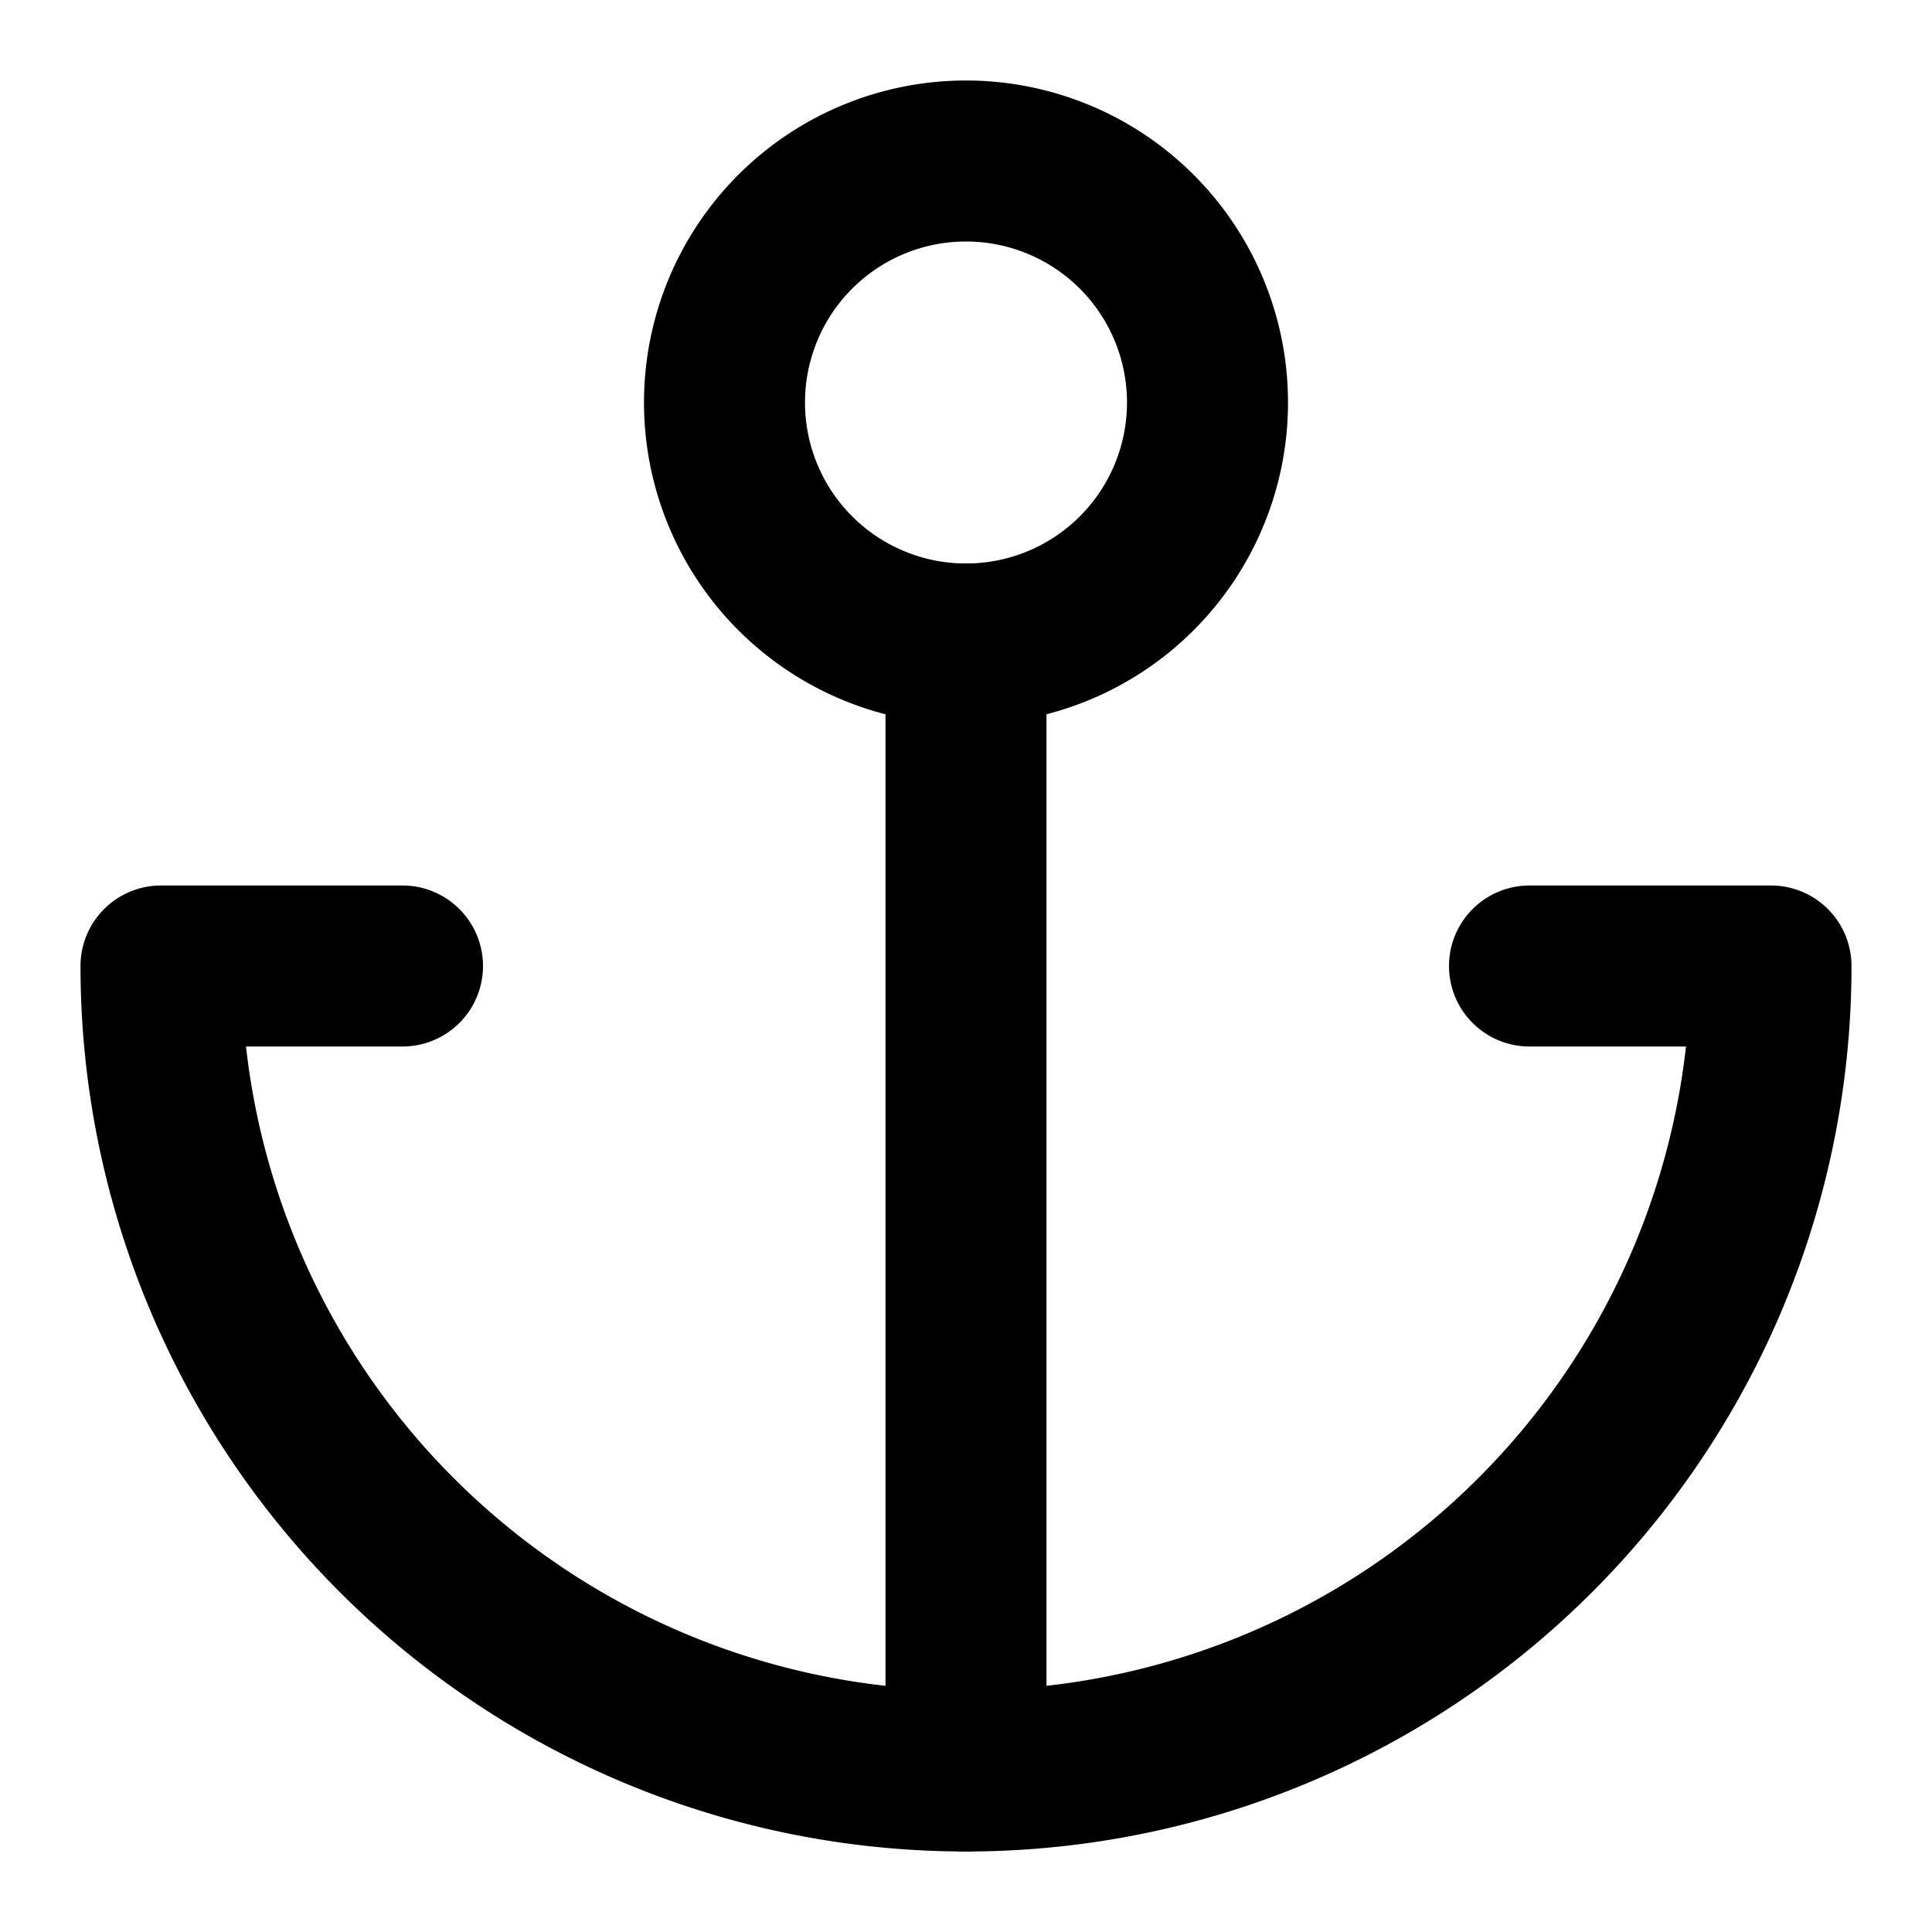 <svg aria-label="anchor" role="img" viewBox="0 0 24 24" xmlns="http://www.w3.org/2000/svg"><g fill-rule="evenodd" clip-rule="evenodd"><path d="M12 3a2 2 0 100 4 2 2 0 000-4zM8 5a4 4 0 118 0 4 4 0 01-8 0z"/><path d="M12 7a1 1 0 011 1v14a1 1 0 11-2 0V8a1 1 0 011-1z"/><path d="M1.293 11.293A1 1 0 012 11h3a1 1 0 110 2H3.056a9 9 0 0017.888 0H19a1 1 0 110-2h3a1 1 0 011 1 11 11 0 11-22 0 1 1 0 01.293-.707z"/></g></svg>